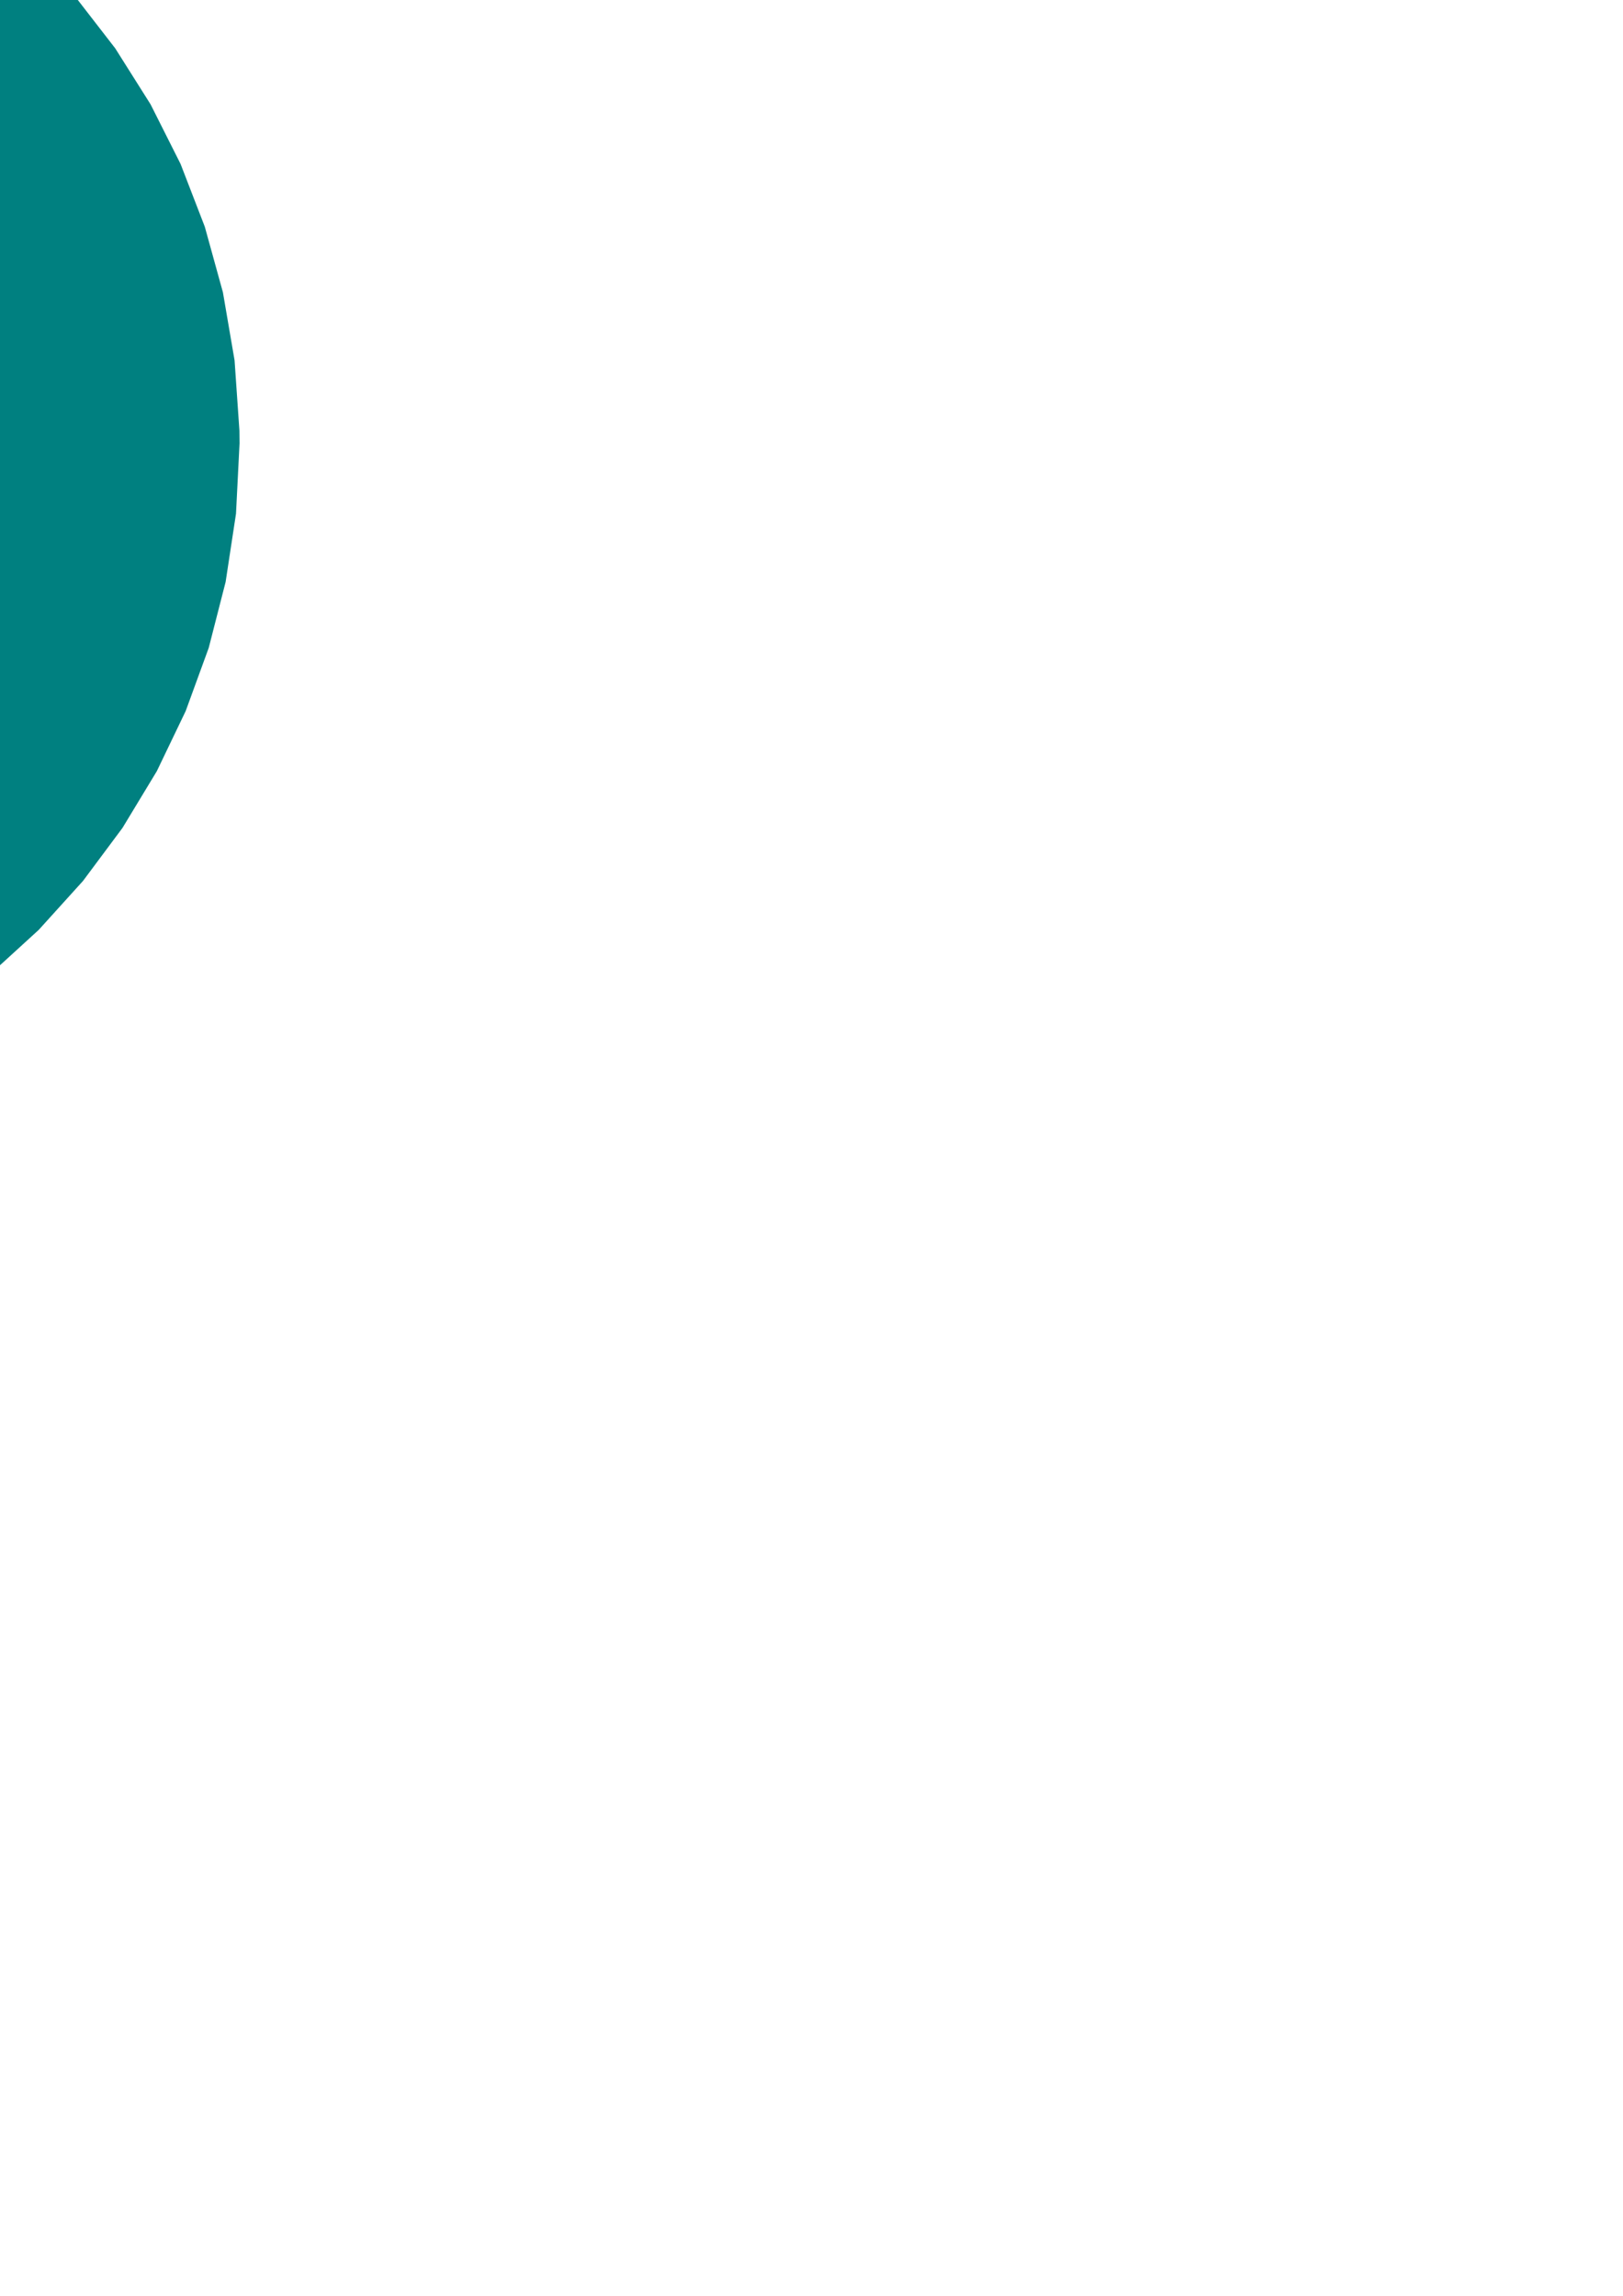 <?xml version="1.0" encoding="UTF-8" standalone="no"?>
<!-- Created with Inkscape (http://www.inkscape.org/) -->

<svg
   xmlns:dc="http://purl.org/dc/elements/1.1/"
   xmlns:cc="http://creativecommons.org/ns#"
   xmlns:rdf="http://www.w3.org/1999/02/22-rdf-syntax-ns#"
   xmlns:svg="http://www.w3.org/2000/svg"
   xmlns="http://www.w3.org/2000/svg"
   xmlns:sodipodi="http://sodipodi.sourceforge.net/DTD/sodipodi-0.dtd"
   xmlns:inkscape="http://www.inkscape.org/namespaces/inkscape"
   width="210mm"
   height="297mm"
   viewBox="0 0 210 297"
   version="1.1"
   id="svg8"
   inkscape:version="0.92.1 r15371"
   sodipodi:docname="circle.svg">
  <defs
     id="defs2" />
  <sodipodi:namedview
     id="base"
     pagecolor="#ffffff"
     bordercolor="#666666"
     borderopacity="1.0"
     inkscape:pageopacity="0.0"
     inkscape:pageshadow="2"
     inkscape:zoom="1.5927959"
     inkscape:cx="-220.00015"
     inkscape:cy="905.71459"
     inkscape:document-units="mm"
     inkscape:current-layer="layer1"
     showgrid="false"
     showborder="false"
     inkscape:window-width="1200"
     inkscape:window-height="1854"
     inkscape:window-x="0"
     inkscape:window-y="27"
     inkscape:window-maximized="1" />
  <g
     inkscape:label="Layer 1"
     inkscape:groupmode="layer"
     id="layer1">
    <path
       style="opacity:1;fill:#008080;fill-opacity:1;stroke-width:0.265"
       d="m 30.994,57.363 -0.458,9.091 -1.343,8.83 -2.185,8.525 -2.982,8.175 -3.735,7.78 -4.443,7.341 -5.107,6.857 -5.727,6.329 -6.302,5.756 -6.833,5.139 -7.32,4.477 -7.763,3.771 -8.161,3.02 -8.514,2.225 -8.824,1.385 -9.089,0.5 -9.093,-0.415 -8.836,-1.302 -8.535,-2.145 -8.188,-2.944 -7.797,-3.698 -7.362,-4.409 -6.881,-5.075 -6.356,-5.697 -5.786,-6.275 -5.171,-6.809 -4.511,-7.299 -3.807,-7.745 -3.058,-8.146 -2.264,-8.504 -1.426,-8.817 -0.543,-9.086 0.373,-9.095 1.261,-8.842 2.105,-8.545 2.905,-8.202 3.662,-7.815 4.374,-7.382 5.043,-6.905 5.668,-6.382 6.248,-5.815 6.785,-5.203 7.278,-4.546 7.727,-3.843 8.132,-3.096 8.493,-2.304 8.81,-1.467 9.084,-0.585 9.097,0.33 8.848,1.219 8.554,2.065 8.216,2.867 7.832,3.625 7.403,4.34 6.928,5.011 6.409,5.638 5.844,6.221 5.234,6.761 4.58,7.257 3.879,7.709 3.134,8.117 2.344,8.482 1.508,8.803 0.627,9.081"
       id="path10"
       inkscape:connector-curvature="0"
       sodipodi:nodetypes="ccccccccccccccccccccccccccccccccccccccccccccccccccccccccccccccccc" />
  </g>
</svg>
